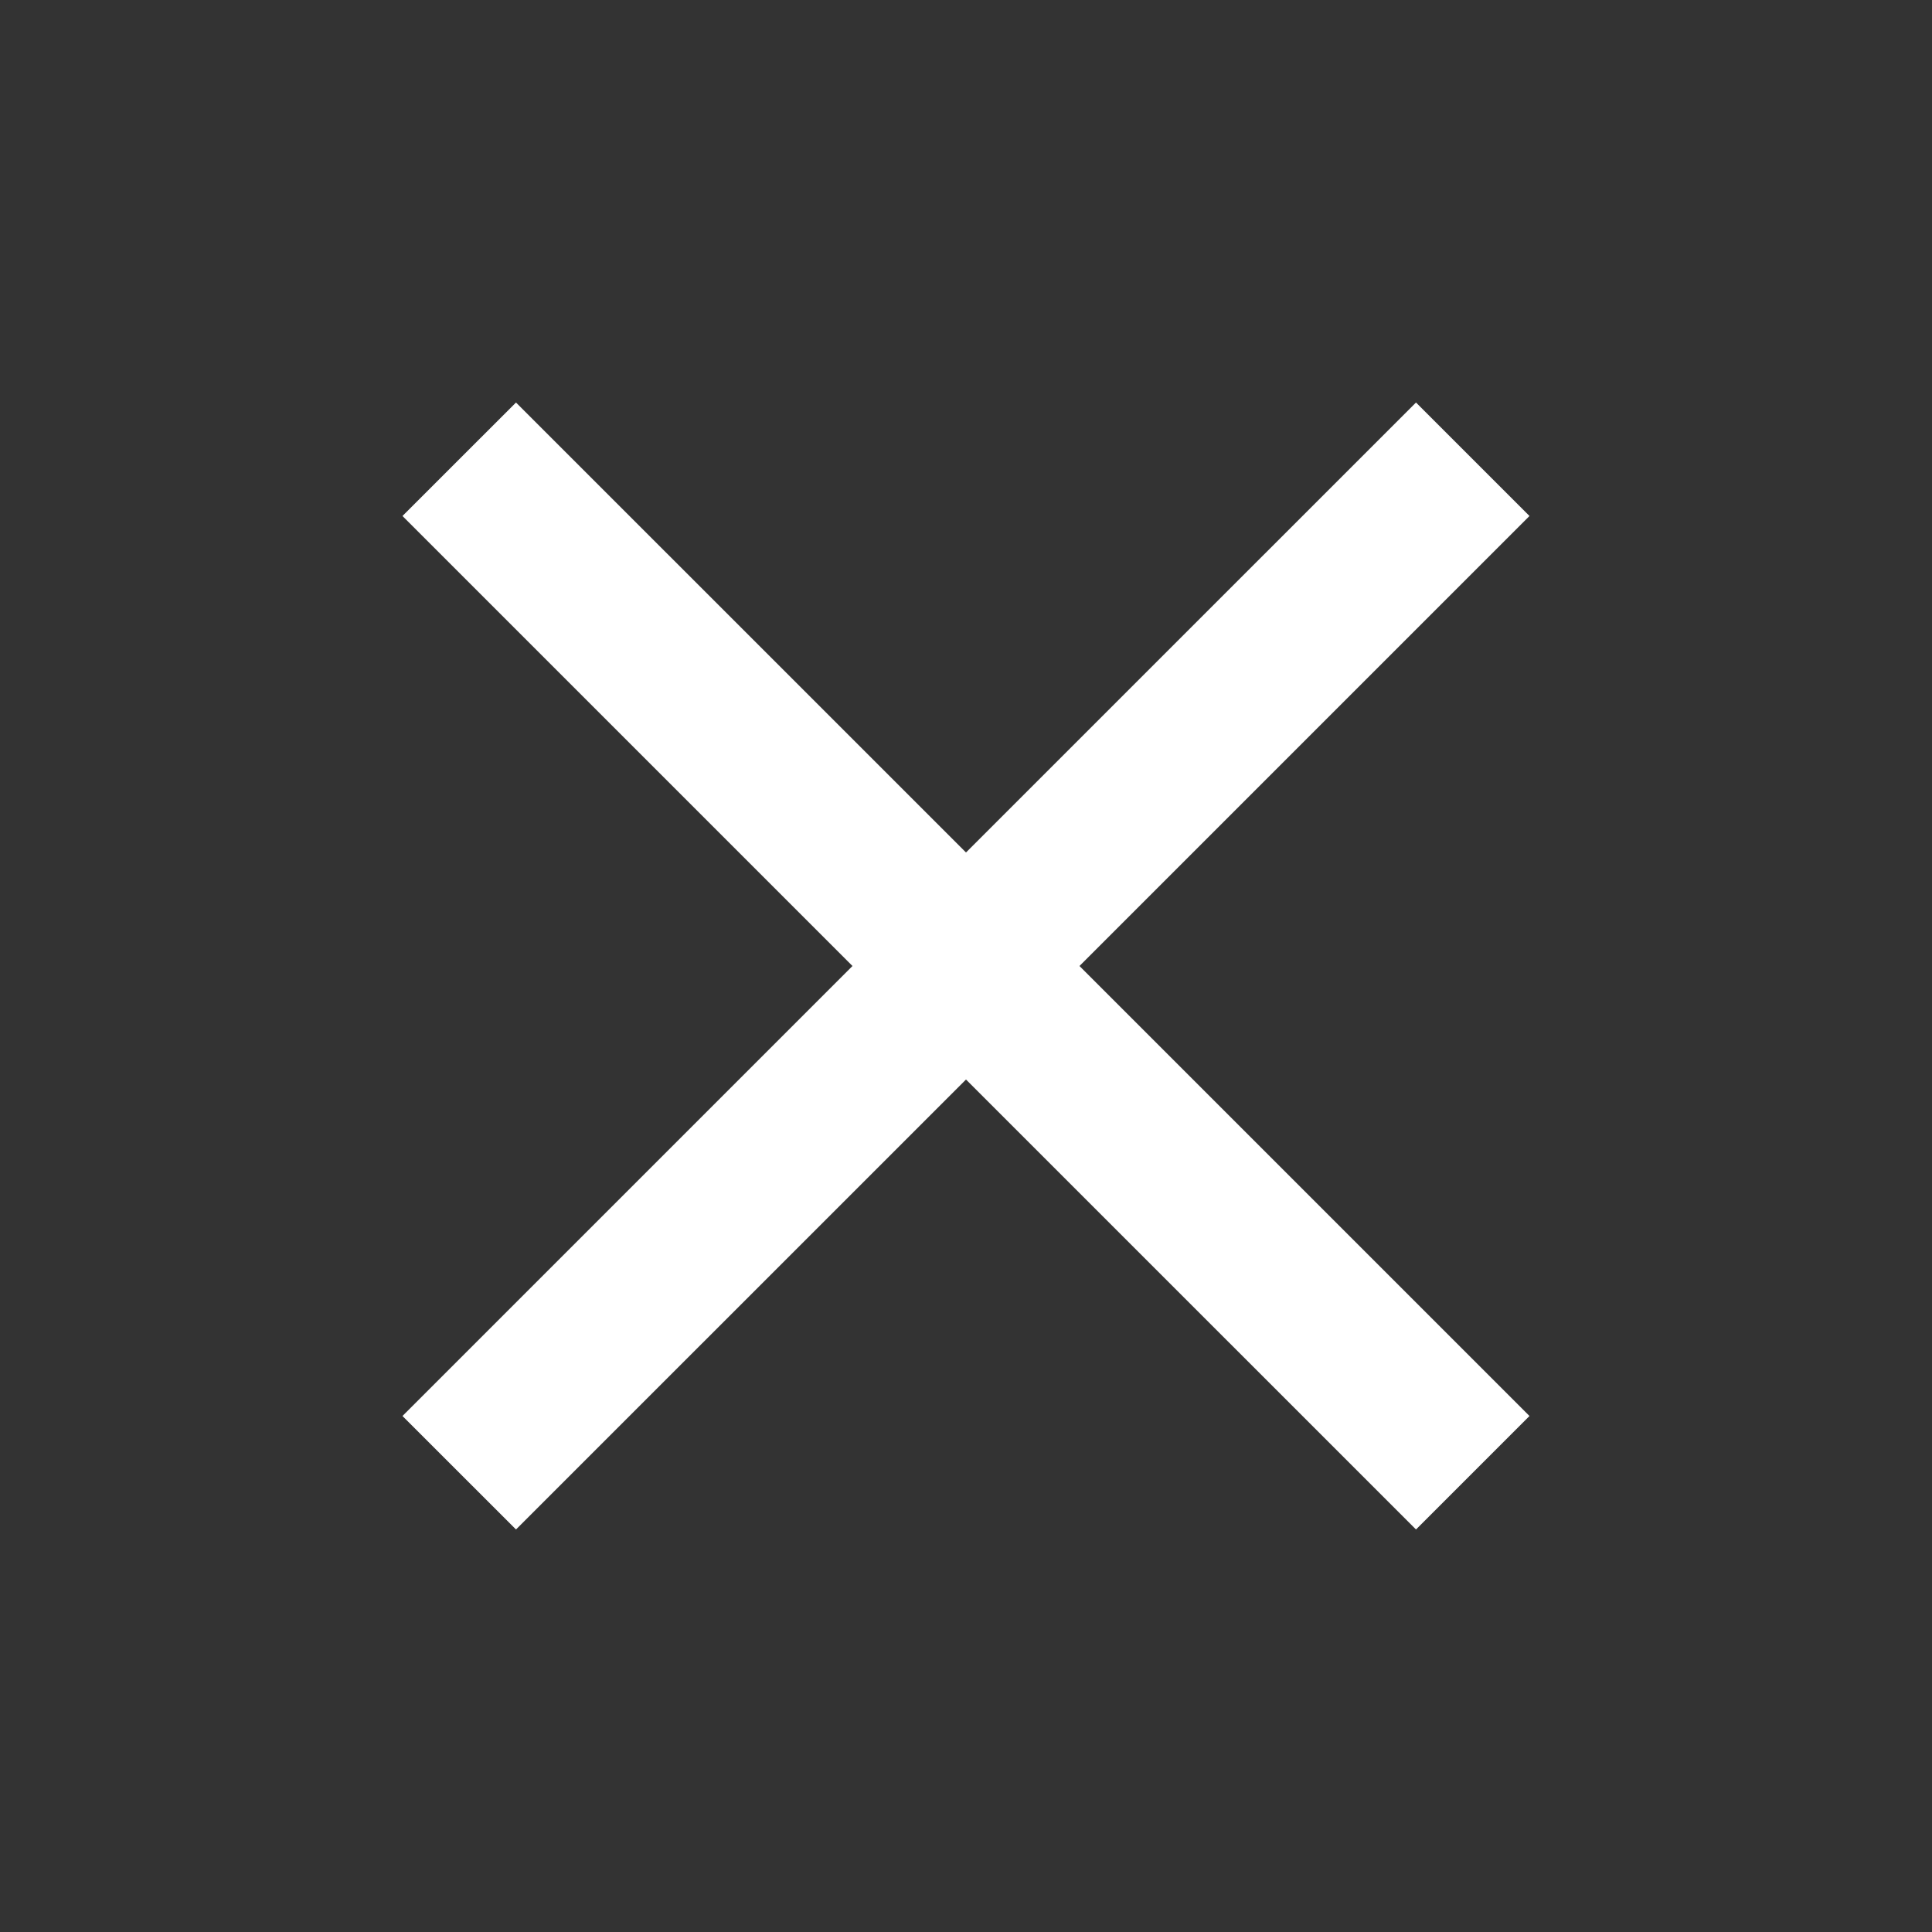 <svg width="50" height="50" viewBox="0 0 50 50" fill="none" xmlns="http://www.w3.org/2000/svg">
<rect x="0" y="0" width="50" height="50" fill="#333333" stroke="none"/>
<path d="M39.583 13.354L36.646 10.417L25 22.062L13.354 10.417L10.416 13.354L22.062 25L10.416 36.646L13.354 39.583L25 27.938L36.646 39.583L39.583 36.646L27.937 25L39.583 13.354Z" fill="white"/>
</svg>
